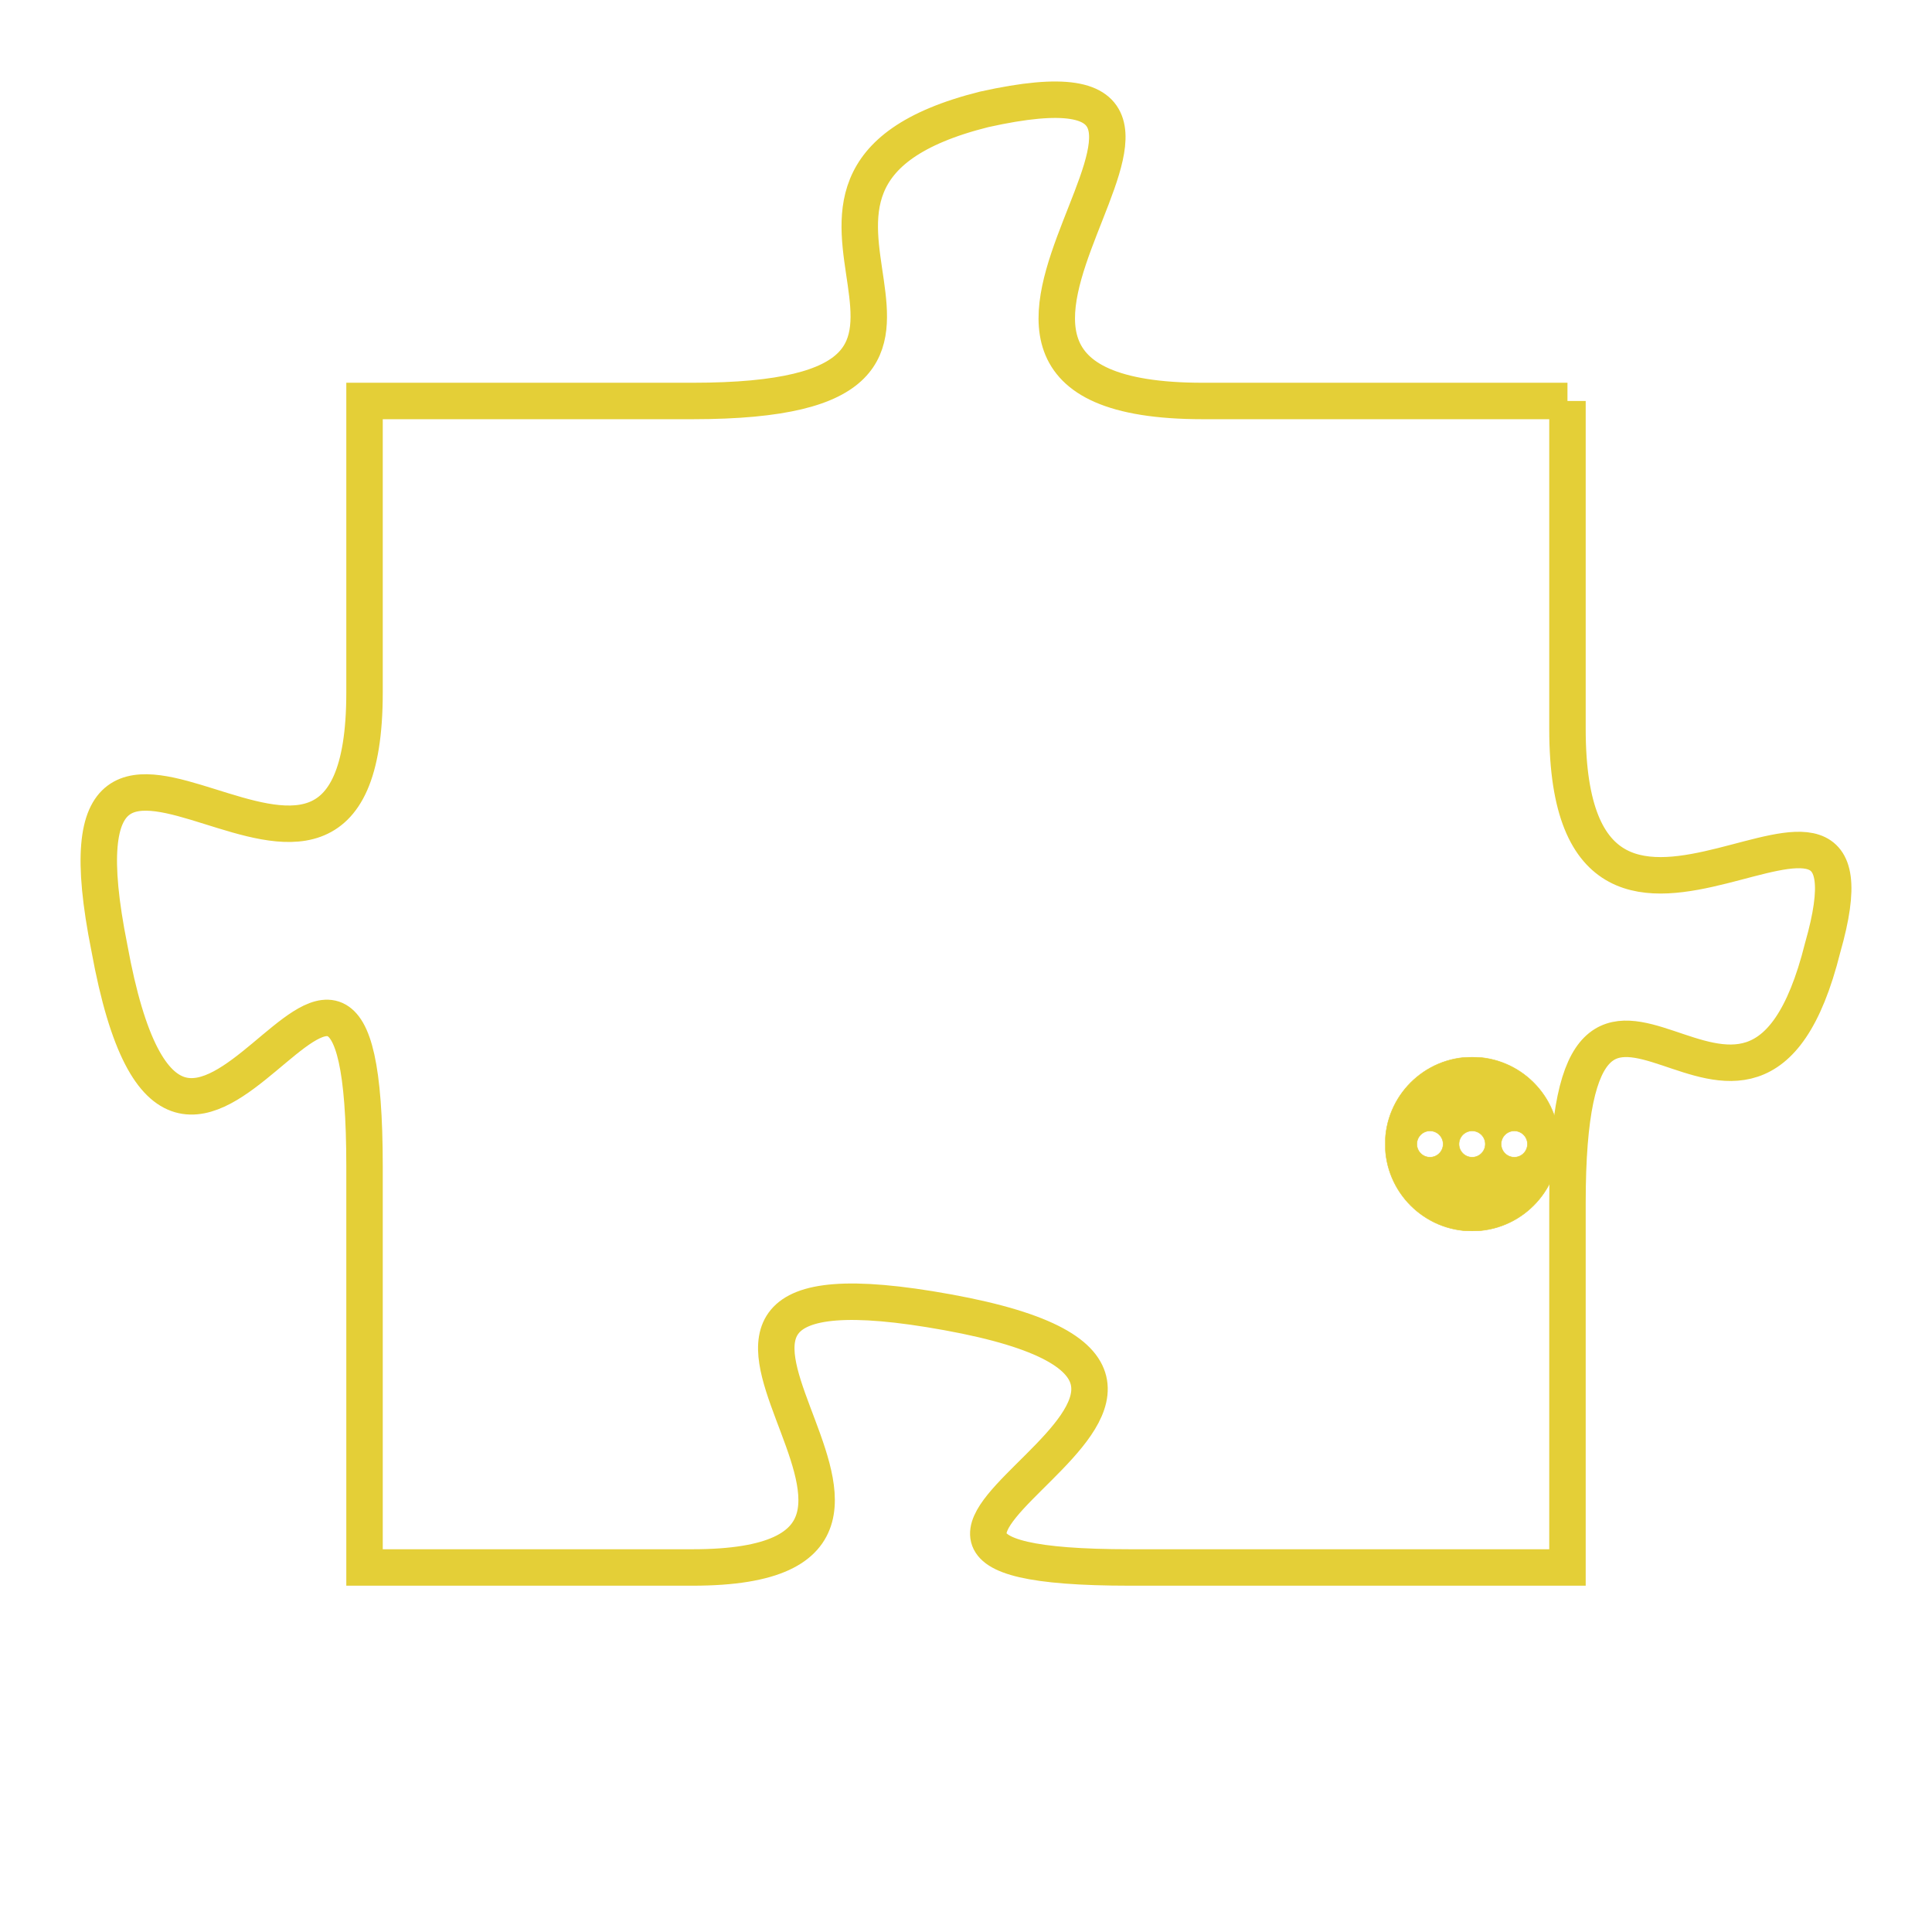 <svg version="1.1" xmlns="http://www.w3.org/2000/svg" xmlns:xlink="http://www.w3.org/1999/xlink" fill="transparent" x="0" y="0" width="350" height="350" preserveAspectRatio="xMinYMin slice"><style type="text/css">.links{fill:transparent;stroke: #E4CF37;}.links:hover{fill:#63D272; opacity:0.4;}</style><defs><g id="allt"><path id="t174" d="M1485,32 L1475,32 C1465,32 1478,22 1469,24 C1461,26 1471,32 1461,32 L1452,32 1452,32 L1452,40 C1452,49 1443,37 1445,47 C1447,58 1452,42 1452,53 L1452,64 1452,64 L1461,64 C1470,64 1457,55 1468,57 C1479,59 1462,64 1473,64 L1485,64 1485,64 L1485,54 C1485,44 1490,55 1492,47 C1494,40 1485,50 1485,41 L1485,32"/></g><clipPath id="c" clipRule="evenodd" fill="transparent"><use href="#t174"/></clipPath></defs><svg viewBox="1442 21 53 44" preserveAspectRatio="xMinYMin meet"><svg width="4380" height="2430"><g><image crossorigin="anonymous" x="0" y="0" href="https://nftpuzzle.license-token.com/assets/completepuzzle.svg" width="100%" height="100%" /><g class="links"><use href="#t174"/></g></g></svg><svg x="1480" y="50" height="9%" width="9%" viewBox="0 0 330 330"><g><a xlink:href="https://nftpuzzle.license-token.com/" class="links"><title>See the most innovative NFT based token software licensing project</title><path fill="#E4CF37" id="more" d="M165,0C74.019,0,0,74.019,0,165s74.019,165,165,165s165-74.019,165-165S255.981,0,165,0z M85,190 c-13.785,0-25-11.215-25-25s11.215-25,25-25s25,11.215,25,25S98.785,190,85,190z M165,190c-13.785,0-25-11.215-25-25 s11.215-25,25-25s25,11.215,25,25S178.785,190,165,190z M245,190c-13.785,0-25-11.215-25-25s11.215-25,25-25 c13.785,0,25,11.215,25,25S258.785,190,245,190z"></path></a></g></svg></svg></svg>